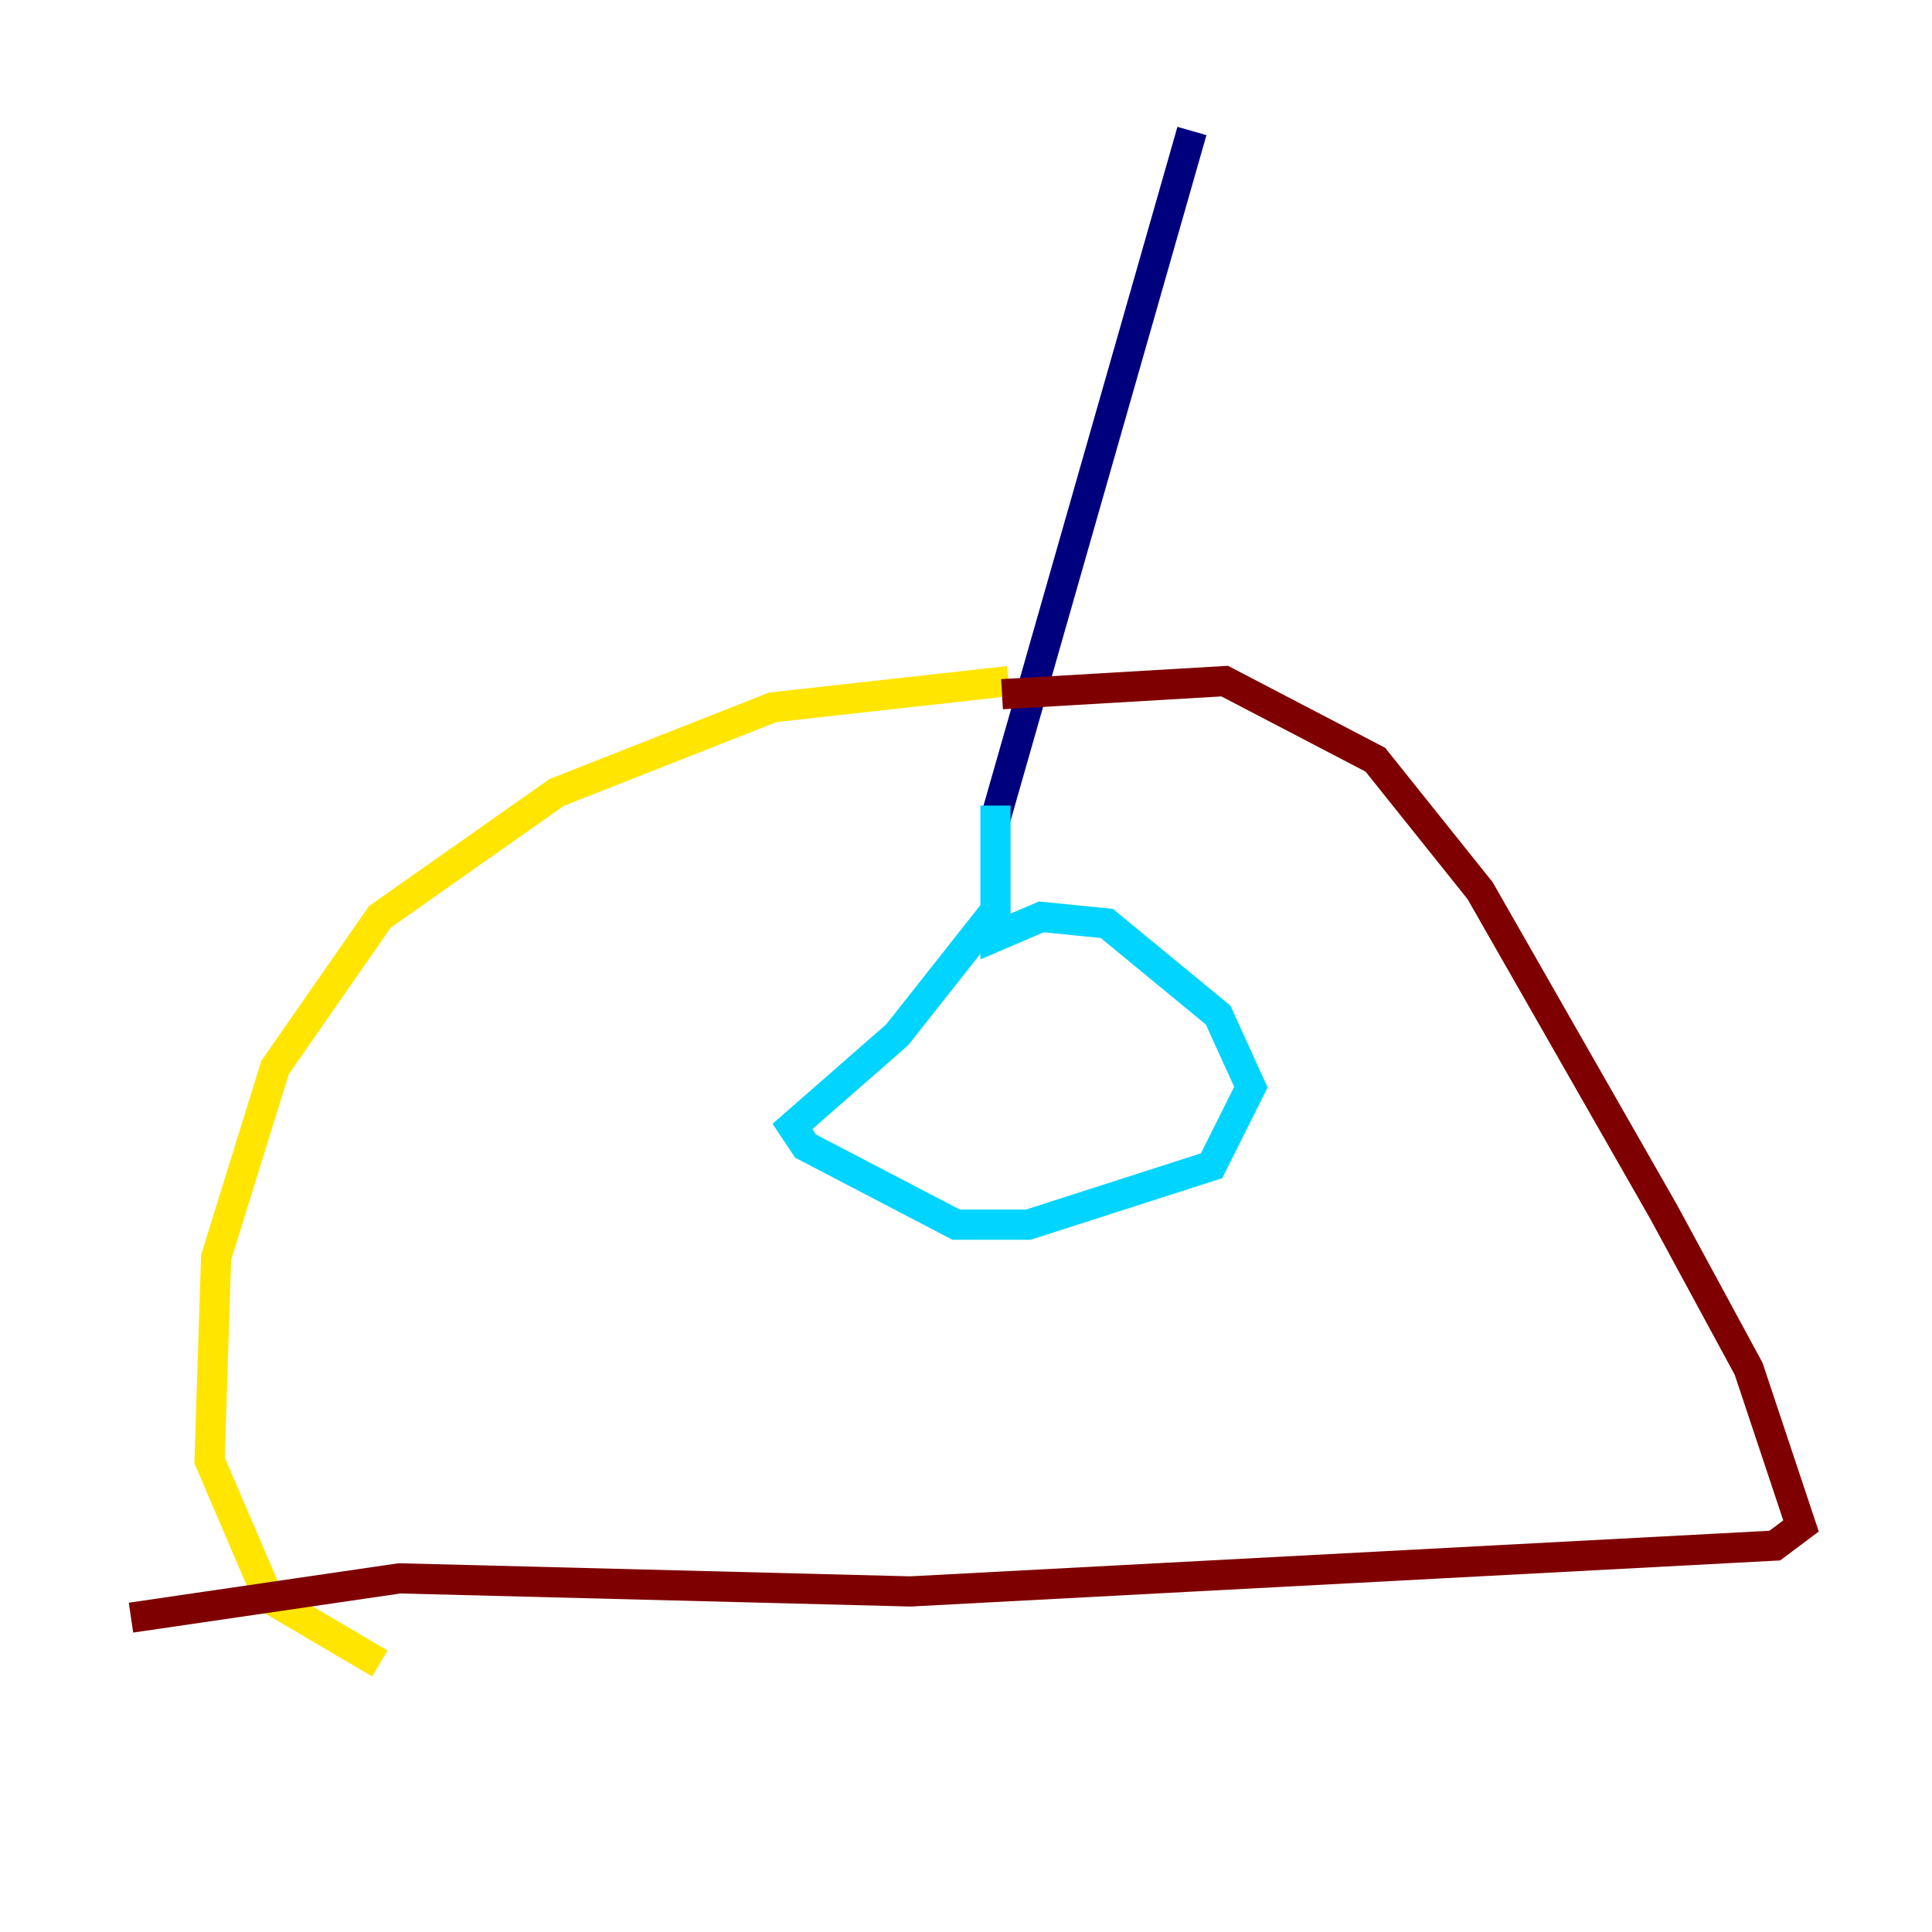 <?xml version="1.0" encoding="utf-8" ?>
<svg baseProfile="tiny" height="128" version="1.2" viewBox="0,0,128,128" width="128" xmlns="http://www.w3.org/2000/svg" xmlns:ev="http://www.w3.org/2001/xml-events" xmlns:xlink="http://www.w3.org/1999/xlink"><defs /><polyline fill="none" points="78.969,8.678 65.953,54.237" stroke="#00007f" stroke-width="2" /><polyline fill="none" points="65.953,53.37 65.953,62.047 68.99,60.746 73.329,61.18 80.705,67.254 82.875,72.027 80.271,77.234 68.122,81.139 63.349,81.139 53.37,75.932 52.502,74.63 59.444,68.556 65.953,60.312" stroke="#00d4ff" stroke-width="2" /><polyline fill="none" points="66.82,45.125 51.2,46.861 36.881,52.502 25.166,60.746 18.224,70.725 14.319,83.308 13.885,96.759 17.79,105.871 25.166,110.21" stroke="#ffe500" stroke-width="2" /><polyline fill="none" points="66.386,45.993 81.139,45.125 91.119,50.332 98.061,59.01 110.21,80.271 115.851,90.685 119.322,101.098 117.586,102.4 60.312,105.437 26.468,104.57 8.678,107.173" stroke="#7f0000" stroke-width="2" /></svg>